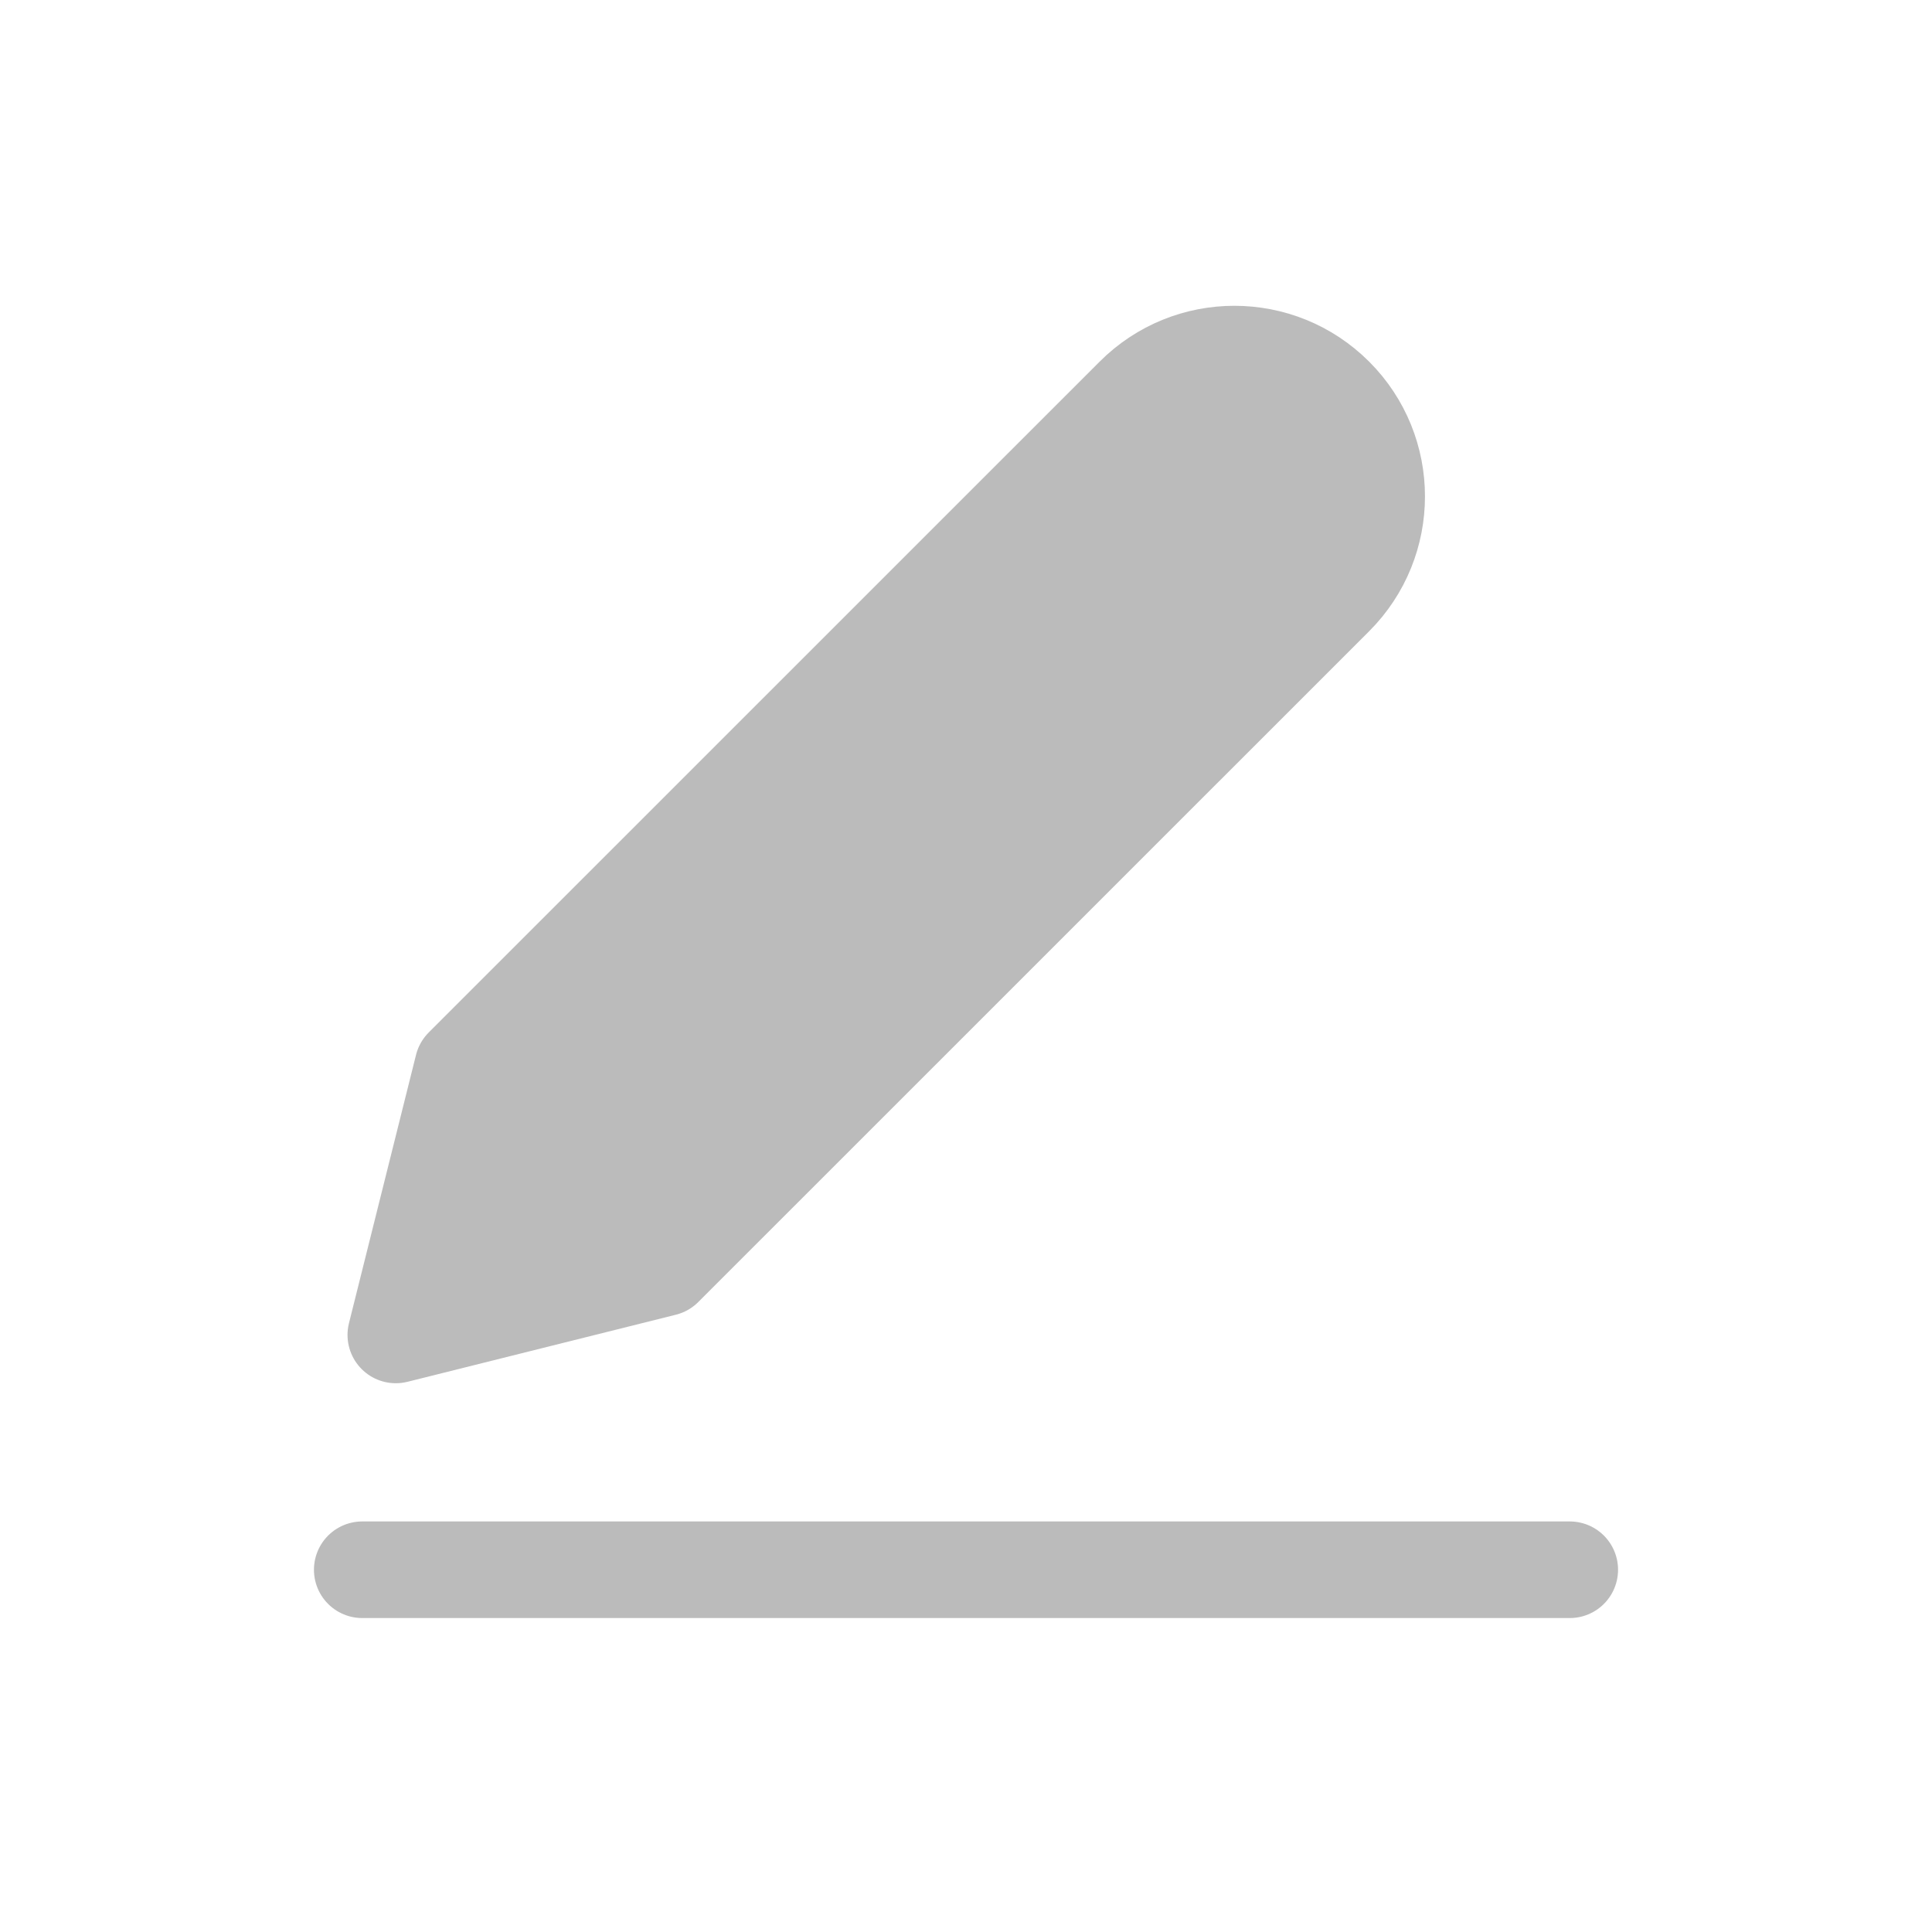 <svg width="24" height="24" viewBox="0 0 24 24" fill="none" xmlns="http://www.w3.org/2000/svg">
<path d="M4.5 19.5H19.5" stroke="#BBBBBB" stroke-width="1.2" stroke-linecap="round" stroke-linejoin="round"/>
<path d="M5.75 13.25L14.084 4.917C14.774 4.226 15.893 4.226 16.584 4.917C17.274 5.607 17.274 6.726 16.584 7.417L8.25 15.75L4.917 16.583L5.75 13.25Z" fill="#BBBBBB" stroke="#BBBBBB" stroke-width="1.2" stroke-linecap="round" stroke-linejoin="round"/>
</svg>
